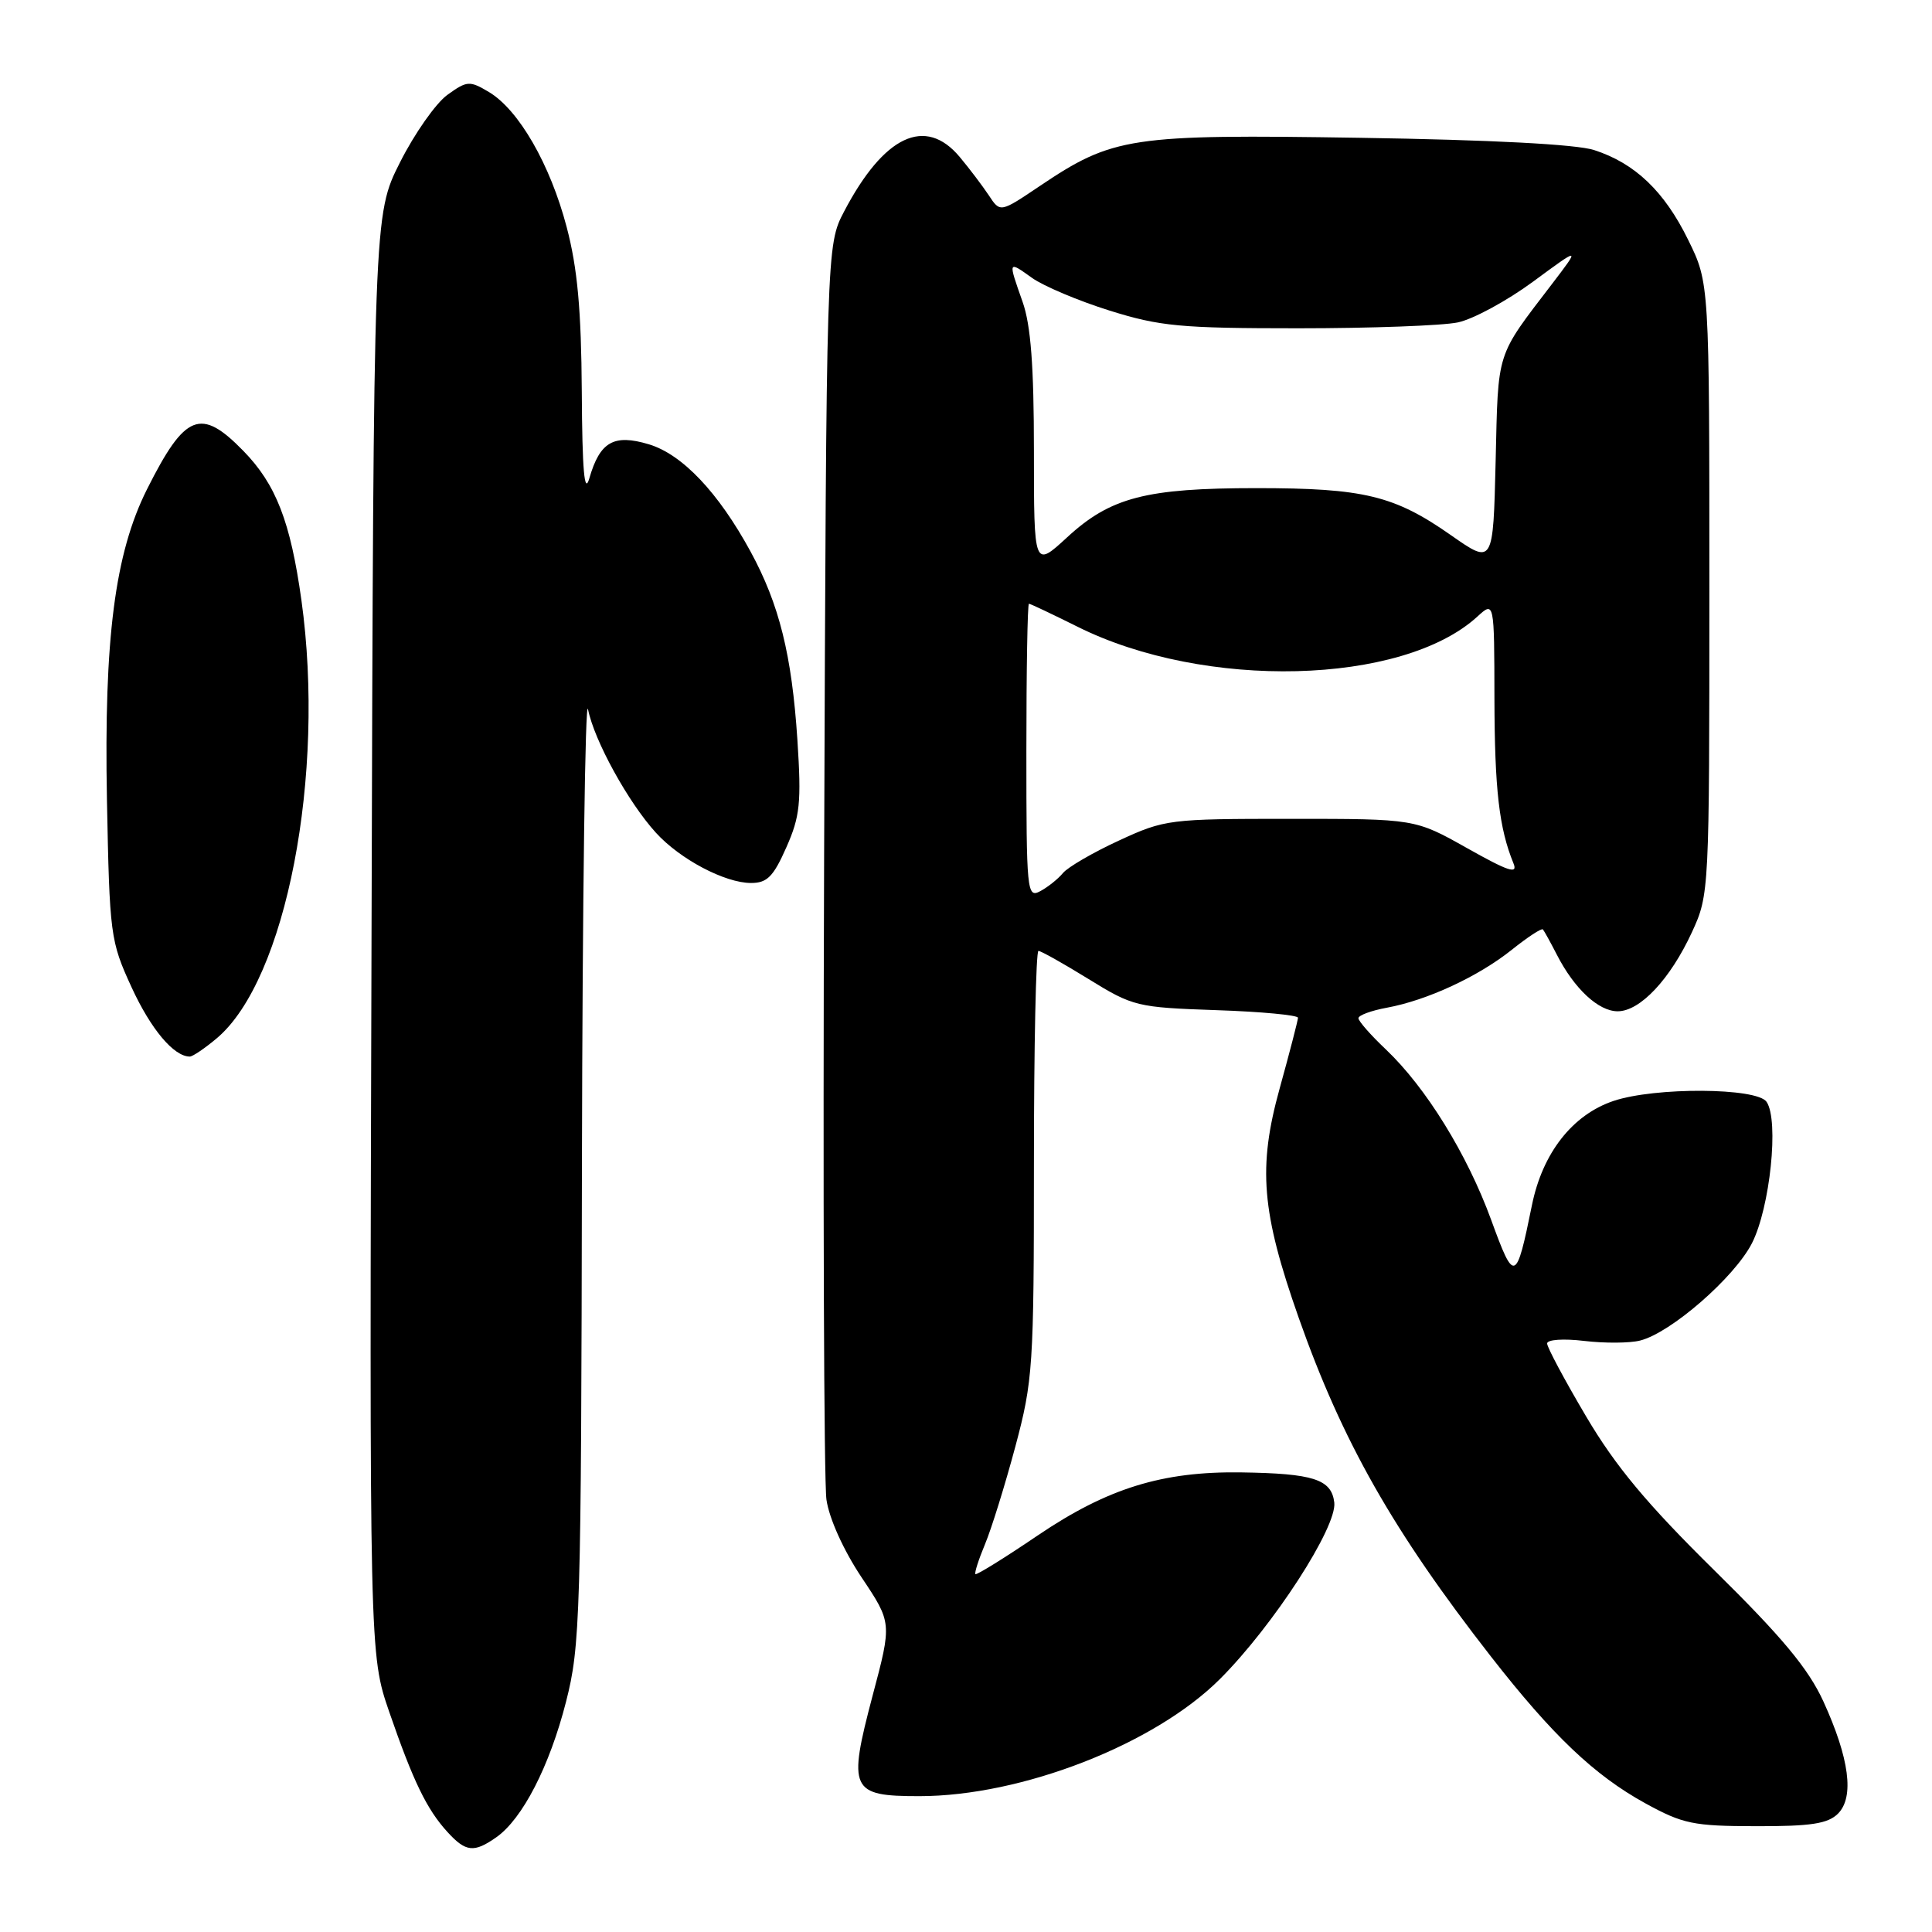 <?xml version="1.0" encoding="UTF-8" standalone="no"?>
<!DOCTYPE svg PUBLIC "-//W3C//DTD SVG 1.1//EN" "http://www.w3.org/Graphics/SVG/1.1/DTD/svg11.dtd" >
<svg xmlns="http://www.w3.org/2000/svg" xmlns:xlink="http://www.w3.org/1999/xlink" version="1.1" viewBox="0 0 256 256">
 <g >
 <path fill="currentColor"
d=" M 65.76 243.45 C 69.22 241.03 72.82 234.04 75.00 225.50 C 76.89 218.11 77.01 214.20 77.11 154.09 C 77.18 119.12 77.54 92.08 77.92 94.00 C 78.73 98.11 83.24 106.31 86.91 110.34 C 90.11 113.86 96.06 117.00 99.52 117.00 C 101.65 117.00 102.48 116.16 104.19 112.29 C 106.01 108.18 106.20 106.38 105.66 98.04 C 104.92 86.78 103.26 80.08 99.45 73.08 C 95.18 65.24 90.40 60.20 85.97 58.87 C 81.33 57.48 79.49 58.53 78.09 63.38 C 77.44 65.62 77.15 62.39 77.09 51.93 C 77.02 41.04 76.52 35.53 75.09 30.10 C 72.91 21.79 68.74 14.55 64.78 12.19 C 62.22 10.67 61.89 10.69 59.28 12.57 C 57.75 13.68 54.92 17.70 53.00 21.52 C 49.50 28.45 49.50 28.45 49.23 123.83 C 48.95 219.21 48.95 219.21 51.58 226.85 C 54.75 236.03 56.55 239.75 59.29 242.75 C 61.72 245.41 62.80 245.53 65.76 243.45 Z  M 243.54 240.32 C 245.73 238.13 245.06 233.00 241.60 225.43 C 239.61 221.10 236.16 216.94 227.15 208.07 C 218.20 199.25 214.06 194.28 210.16 187.67 C 207.32 182.87 205.00 178.52 205.00 178.02 C 205.00 177.50 207.16 177.35 209.92 177.68 C 212.62 178.00 215.95 177.98 217.32 177.63 C 221.40 176.61 229.81 169.28 232.14 164.74 C 234.54 160.02 235.75 148.45 234.08 146.00 C 232.80 144.11 219.29 144.03 213.80 145.88 C 208.36 147.71 204.39 152.78 202.99 159.69 C 200.90 169.98 200.66 170.07 197.59 161.65 C 194.41 152.94 188.95 144.10 183.63 139.05 C 181.63 137.16 180.00 135.30 180.00 134.92 C 180.00 134.53 181.69 133.91 183.75 133.53 C 189.10 132.55 195.88 129.40 200.32 125.85 C 202.42 124.17 204.27 122.96 204.44 123.15 C 204.61 123.34 205.44 124.85 206.29 126.50 C 208.61 131.03 211.81 134.00 214.35 134.00 C 217.33 134.00 221.32 129.74 224.20 123.50 C 226.48 118.54 226.50 118.17 226.50 78.00 C 226.50 37.50 226.50 37.50 223.70 31.80 C 220.53 25.33 216.64 21.63 211.22 19.88 C 208.86 19.12 197.52 18.53 180.26 18.26 C 149.72 17.78 147.48 18.12 137.73 24.68 C 132.53 28.18 132.53 28.18 131.02 25.88 C 130.18 24.62 128.45 22.33 127.16 20.79 C 122.62 15.37 117.13 17.96 111.86 28.00 C 109.50 32.50 109.50 32.50 109.20 113.50 C 109.04 158.05 109.17 196.40 109.51 198.72 C 109.87 201.21 111.77 205.42 114.15 208.99 C 118.19 215.03 118.19 215.03 115.63 224.66 C 112.32 237.19 112.69 238.00 121.81 238.00 C 135.39 238.00 152.99 231.14 161.66 222.47 C 168.72 215.41 177.18 202.34 176.80 199.09 C 176.43 196.01 174.04 195.24 164.46 195.10 C 154.00 194.95 146.75 197.20 137.51 203.45 C 133.12 206.43 129.40 208.73 129.25 208.58 C 129.10 208.43 129.67 206.65 130.52 204.61 C 131.37 202.58 133.17 196.78 134.53 191.71 C 136.87 182.95 137.00 181.13 137.00 154.25 C 137.00 138.71 137.27 126.00 137.60 126.00 C 137.93 126.00 140.92 127.68 144.26 129.74 C 150.12 133.36 150.67 133.49 161.16 133.85 C 167.12 134.05 171.99 134.51 171.99 134.86 C 171.98 135.21 170.89 139.43 169.56 144.23 C 166.66 154.70 167.15 160.59 172.08 174.60 C 177.86 191.00 184.59 202.87 197.56 219.50 C 205.73 229.97 211.26 235.23 218.00 238.94 C 222.99 241.68 224.36 241.97 232.68 241.98 C 239.96 242.00 242.20 241.65 243.54 240.32 Z  M 28.72 137.58 C 37.91 129.85 43.16 102.68 39.94 79.53 C 38.49 69.13 36.57 64.17 32.25 59.75 C 26.60 53.95 24.52 54.78 19.47 64.85 C 15.22 73.34 13.77 84.62 14.17 105.96 C 14.52 123.93 14.62 124.69 17.43 130.81 C 19.99 136.38 23.03 140.00 25.15 140.00 C 25.53 140.00 27.14 138.91 28.72 137.58 Z  M 136.00 99.54 C 136.00 88.79 136.15 80.00 136.34 80.00 C 136.53 80.00 139.41 81.37 142.75 83.03 C 159.59 91.45 185.81 90.79 195.75 81.71 C 198.00 79.65 198.00 79.65 198.02 92.58 C 198.05 104.63 198.64 109.74 200.54 114.39 C 201.16 115.89 199.89 115.47 194.41 112.39 C 187.50 108.50 187.50 108.50 171.00 108.50 C 154.93 108.50 154.34 108.57 148.26 111.38 C 144.83 112.96 141.50 114.90 140.85 115.68 C 140.20 116.47 138.84 117.55 137.83 118.09 C 136.08 119.02 136.00 118.16 136.00 99.54 Z  M 137.00 59.75 C 137.00 48.53 136.59 43.08 135.50 40.00 C 133.56 34.49 133.54 34.53 136.76 36.83 C 138.28 37.91 142.89 39.86 147.01 41.15 C 153.68 43.24 156.42 43.50 172.00 43.50 C 181.62 43.50 191.16 43.15 193.18 42.72 C 195.21 42.29 199.69 39.86 203.14 37.32 C 209.41 32.70 209.41 32.70 205.67 37.60 C 198.16 47.43 198.53 46.29 198.18 61.12 C 197.85 74.83 197.85 74.83 192.25 70.91 C 184.76 65.66 180.69 64.68 166.50 64.68 C 151.85 64.68 147.15 65.90 141.41 71.19 C 137.00 75.25 137.00 75.25 137.00 59.75 Z "/>
</g>
</svg>